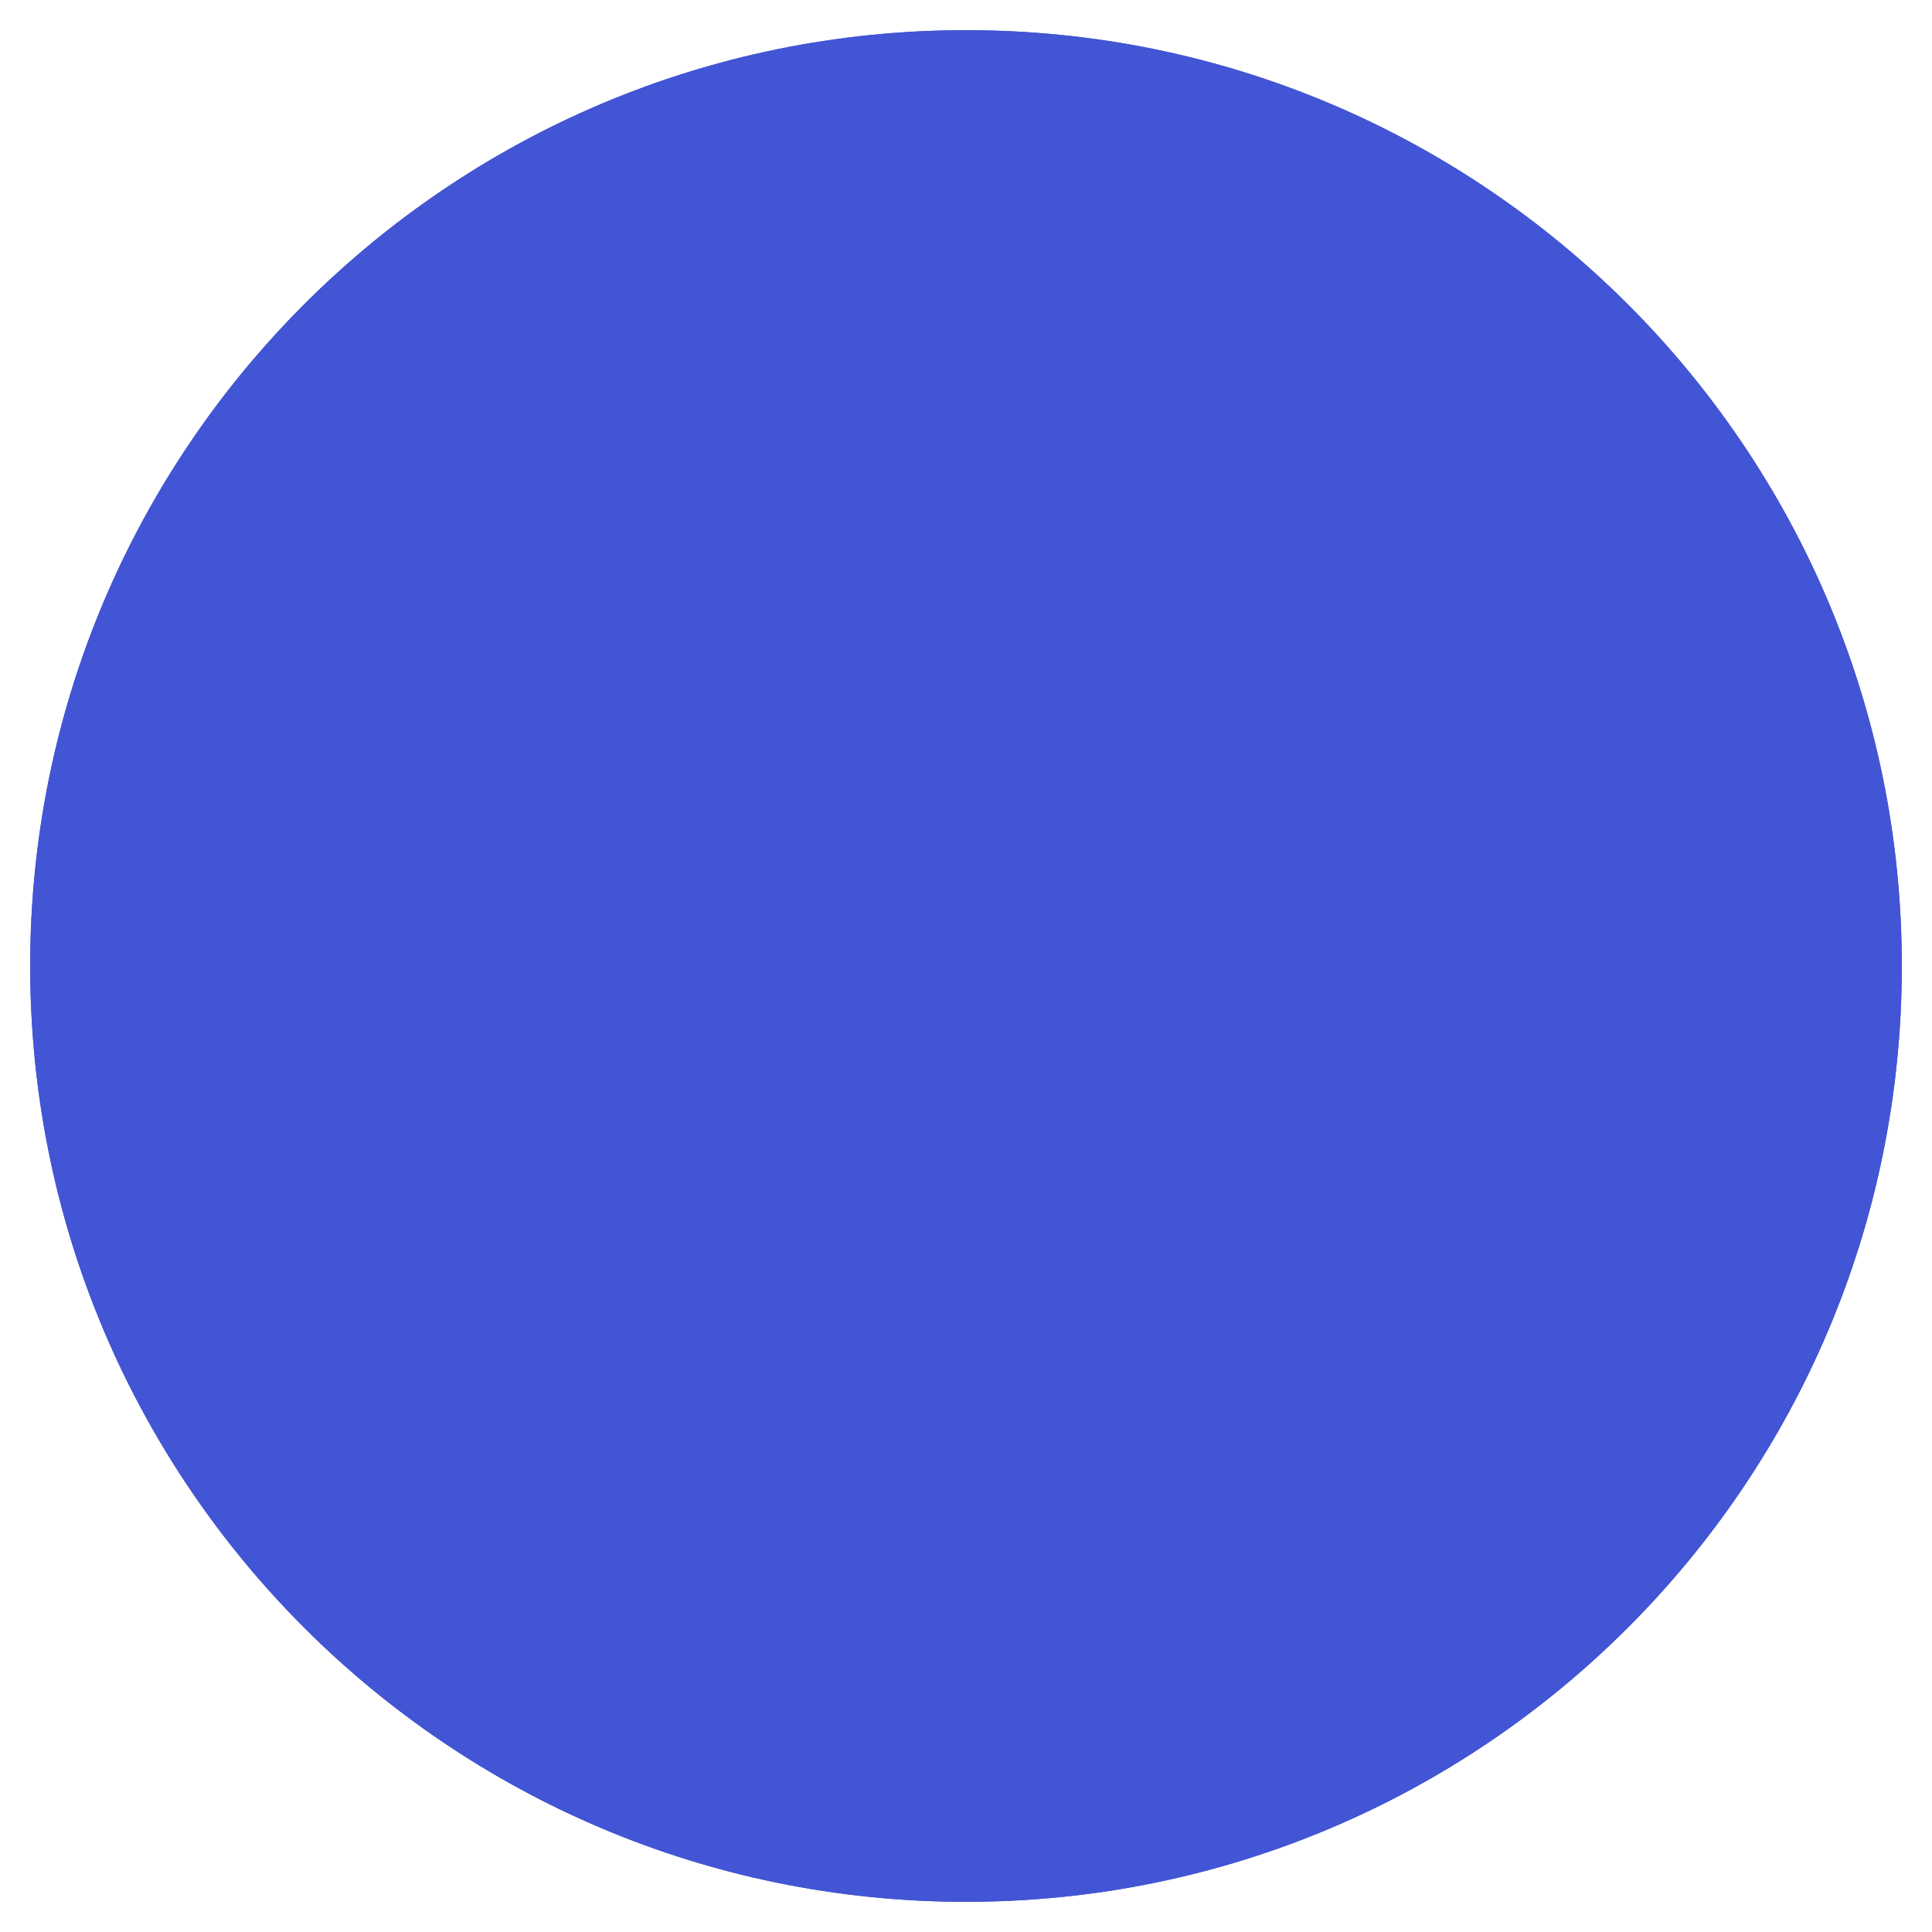 <svg aria-hidden="true" focusable="false" data-prefix="fas" data-icon="circle" class="svg-inline--fa fa-circle fa-w-16"
     role="img" xmlns="http://www.w3.org/2000/svg" viewBox="0 0 512 512">
    <path fill="#4255d4" d="M256 8C119 8 8 119 8 256s111 248 248 248 248-111 248-248S393 8 256 8z"></path>
    <path fill="#4255d4" d="M256 8C119 8 8 119 8 256s111 248 248 248 248-111 248-248S393 8 256 8z"></path>
</svg>
